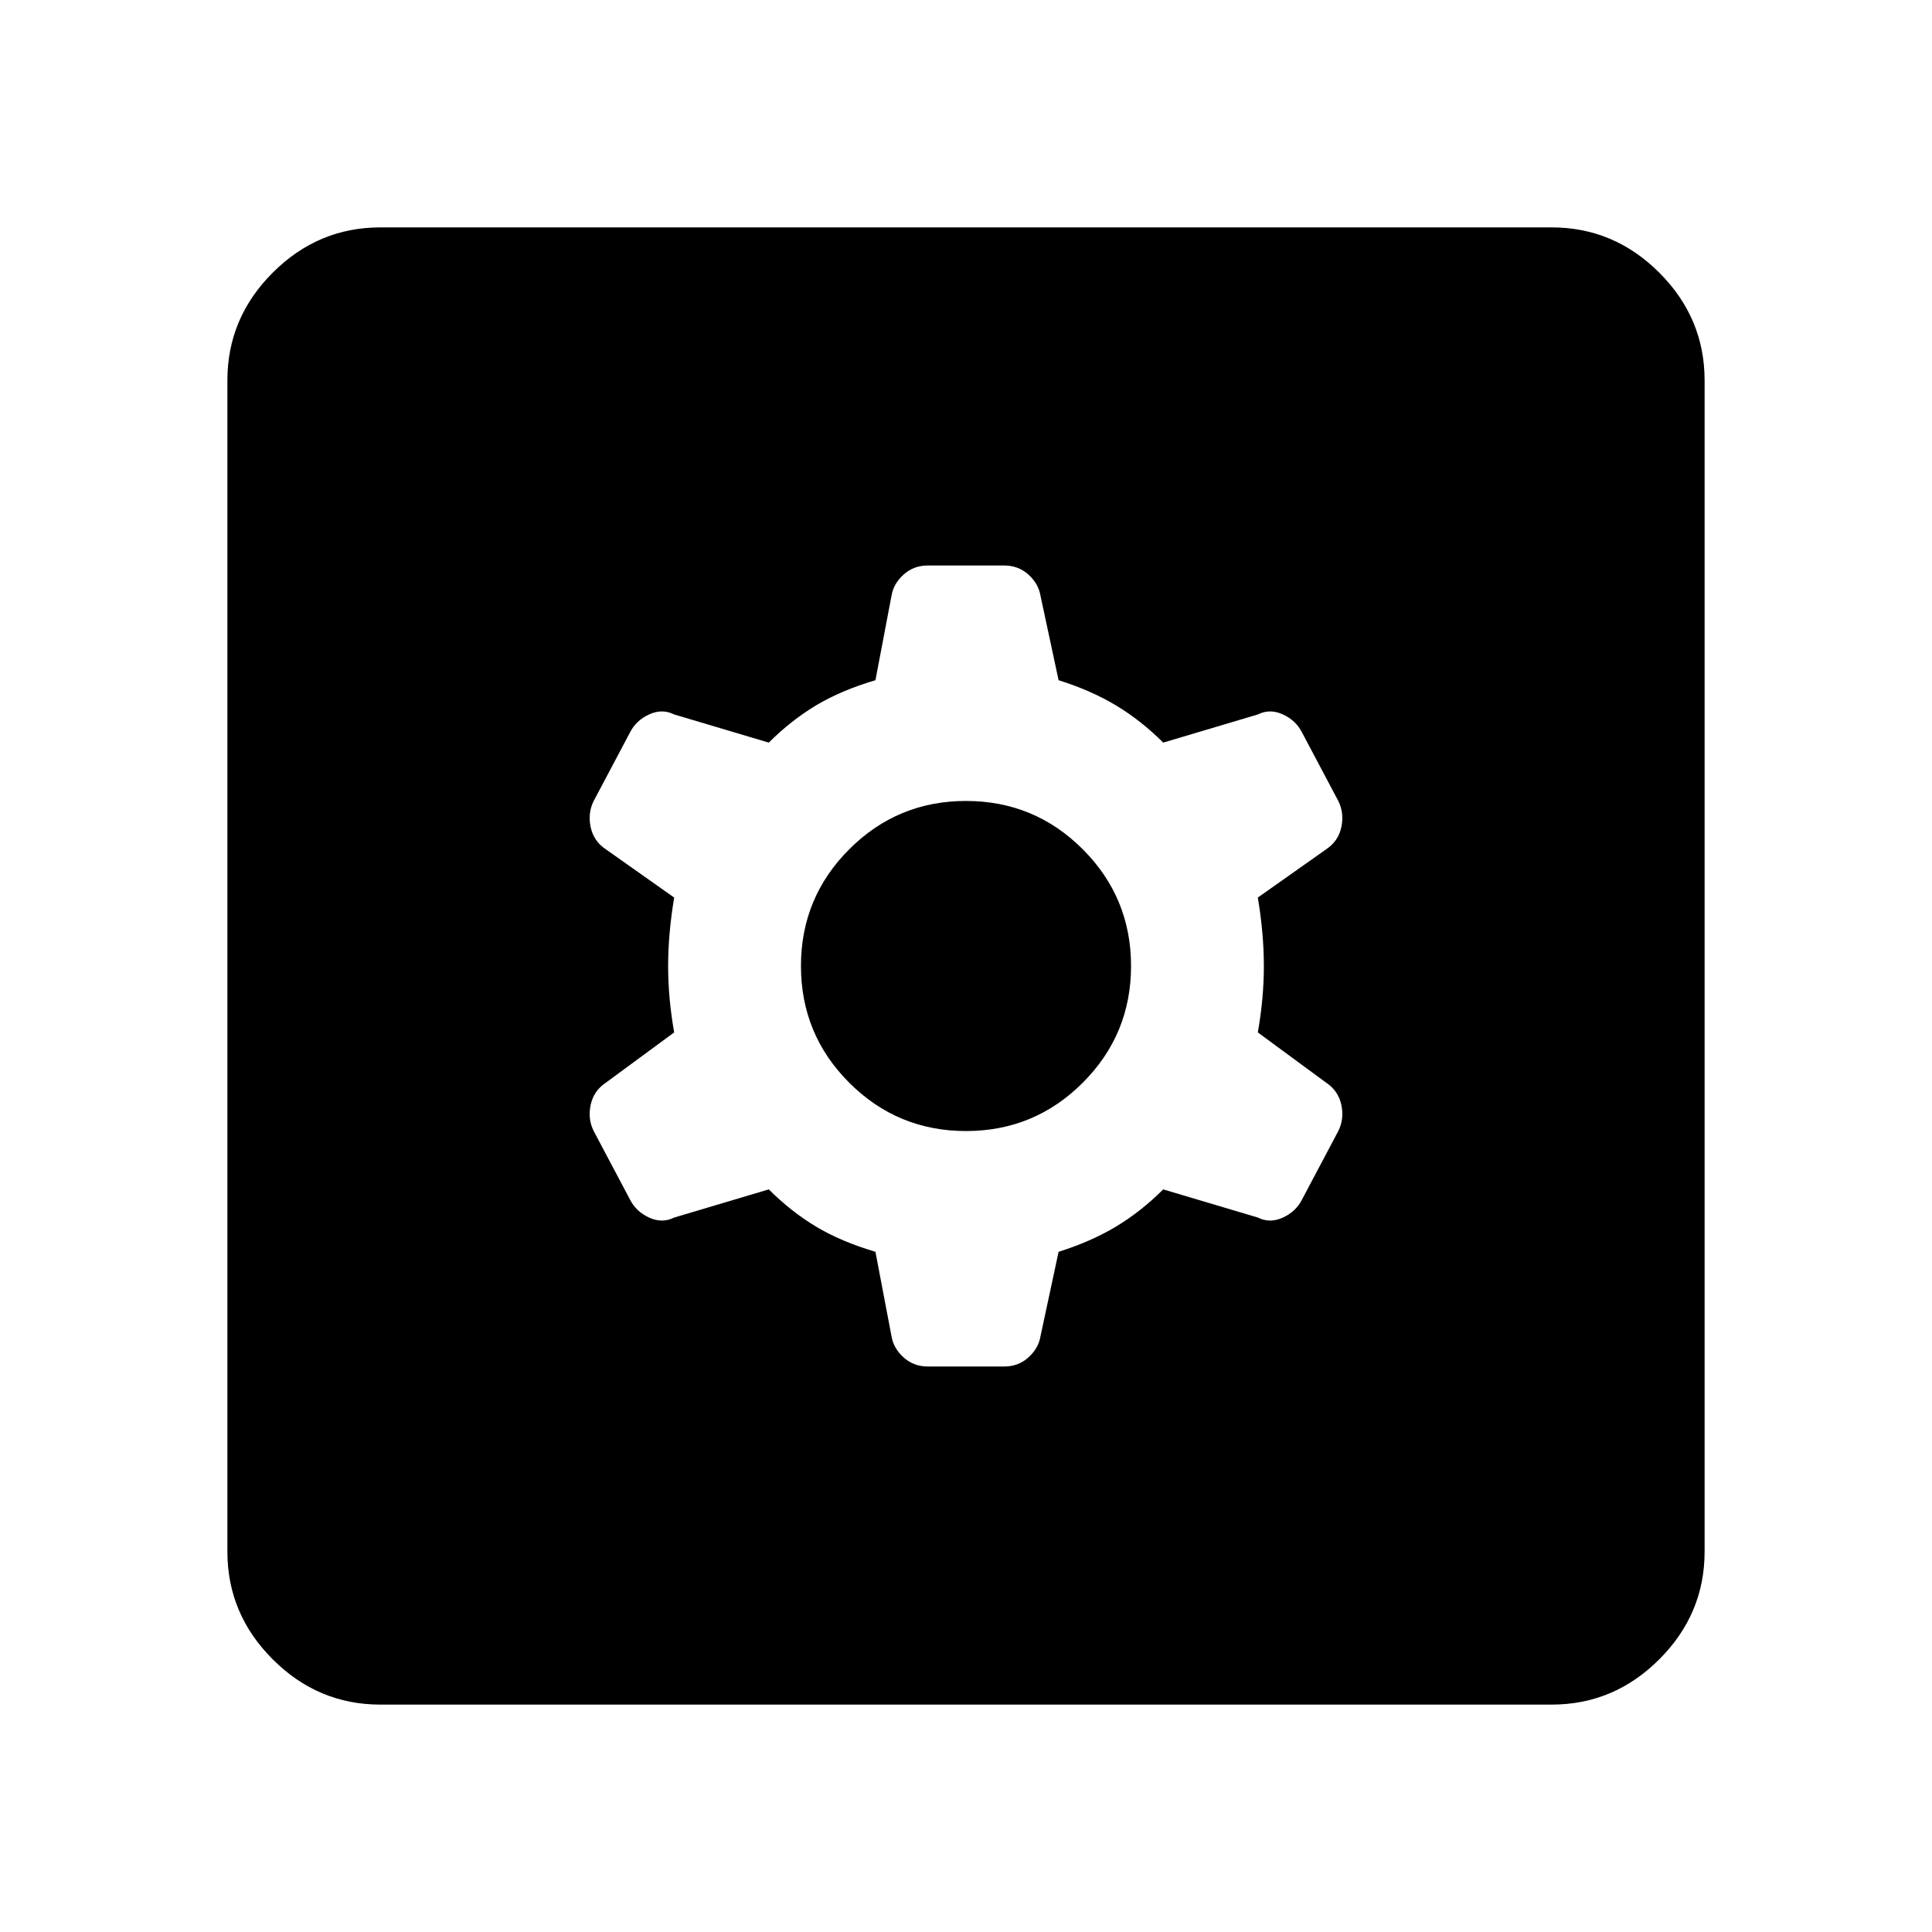 <svg xmlns="http://www.w3.org/2000/svg" height="40" width="40"><path d="M7.875 35.292q-1.292 0-2.229-.938-.938-.937-.938-2.229V7.875q0-1.292.938-2.229.937-.938 2.229-.938h24.25q1.292 0 2.229.938.938.937.938 2.229v24.25q0 1.292-.938 2.229-.937.938-2.229.938Zm11.333-7h1.584q.291 0 .5-.188.208-.187.25-.437l.375-1.75q.666-.209 1.187-.521.521-.313.979-.771l1.959.583q.25.125.52 0 .271-.125.396-.375l.75-1.416q.125-.25.063-.542-.063-.292-.313-.458l-1.416-1.042q.125-.708.125-1.375t-.125-1.417l1.416-1q.25-.166.313-.458.062-.292-.063-.542l-.75-1.416q-.125-.25-.396-.375-.27-.125-.52 0l-1.959.583q-.458-.458-.979-.771-.521-.312-1.187-.521l-.375-1.75q-.042-.25-.25-.437-.209-.188-.5-.188h-1.584q-.291 0-.5.188-.208.187-.25.437l-.333 1.75q-.708.209-1.229.521-.521.313-.979.771l-1.959-.583q-.25-.125-.52 0-.271.125-.396.375l-.75 1.416q-.125.25-.063.542.063.292.313.458l1.416 1q-.125.75-.125 1.417t.125 1.375l-1.416 1.042q-.25.166-.313.458-.062.292.063.542l.75 1.416q.125.25.396.375.27.125.52 0l1.959-.583q.458.458.979.771.521.312 1.229.521l.333 1.75q.042.25.25.437.209.188.5.188ZM20 23.417q-1.417 0-2.417-1-1-1-1-2.417 0-1.417 1-2.417 1-1 2.417-1 1.417 0 2.417 1 1 1 1 2.417 0 1.417-1 2.417-1 1-2.417 1Z"/></svg>
